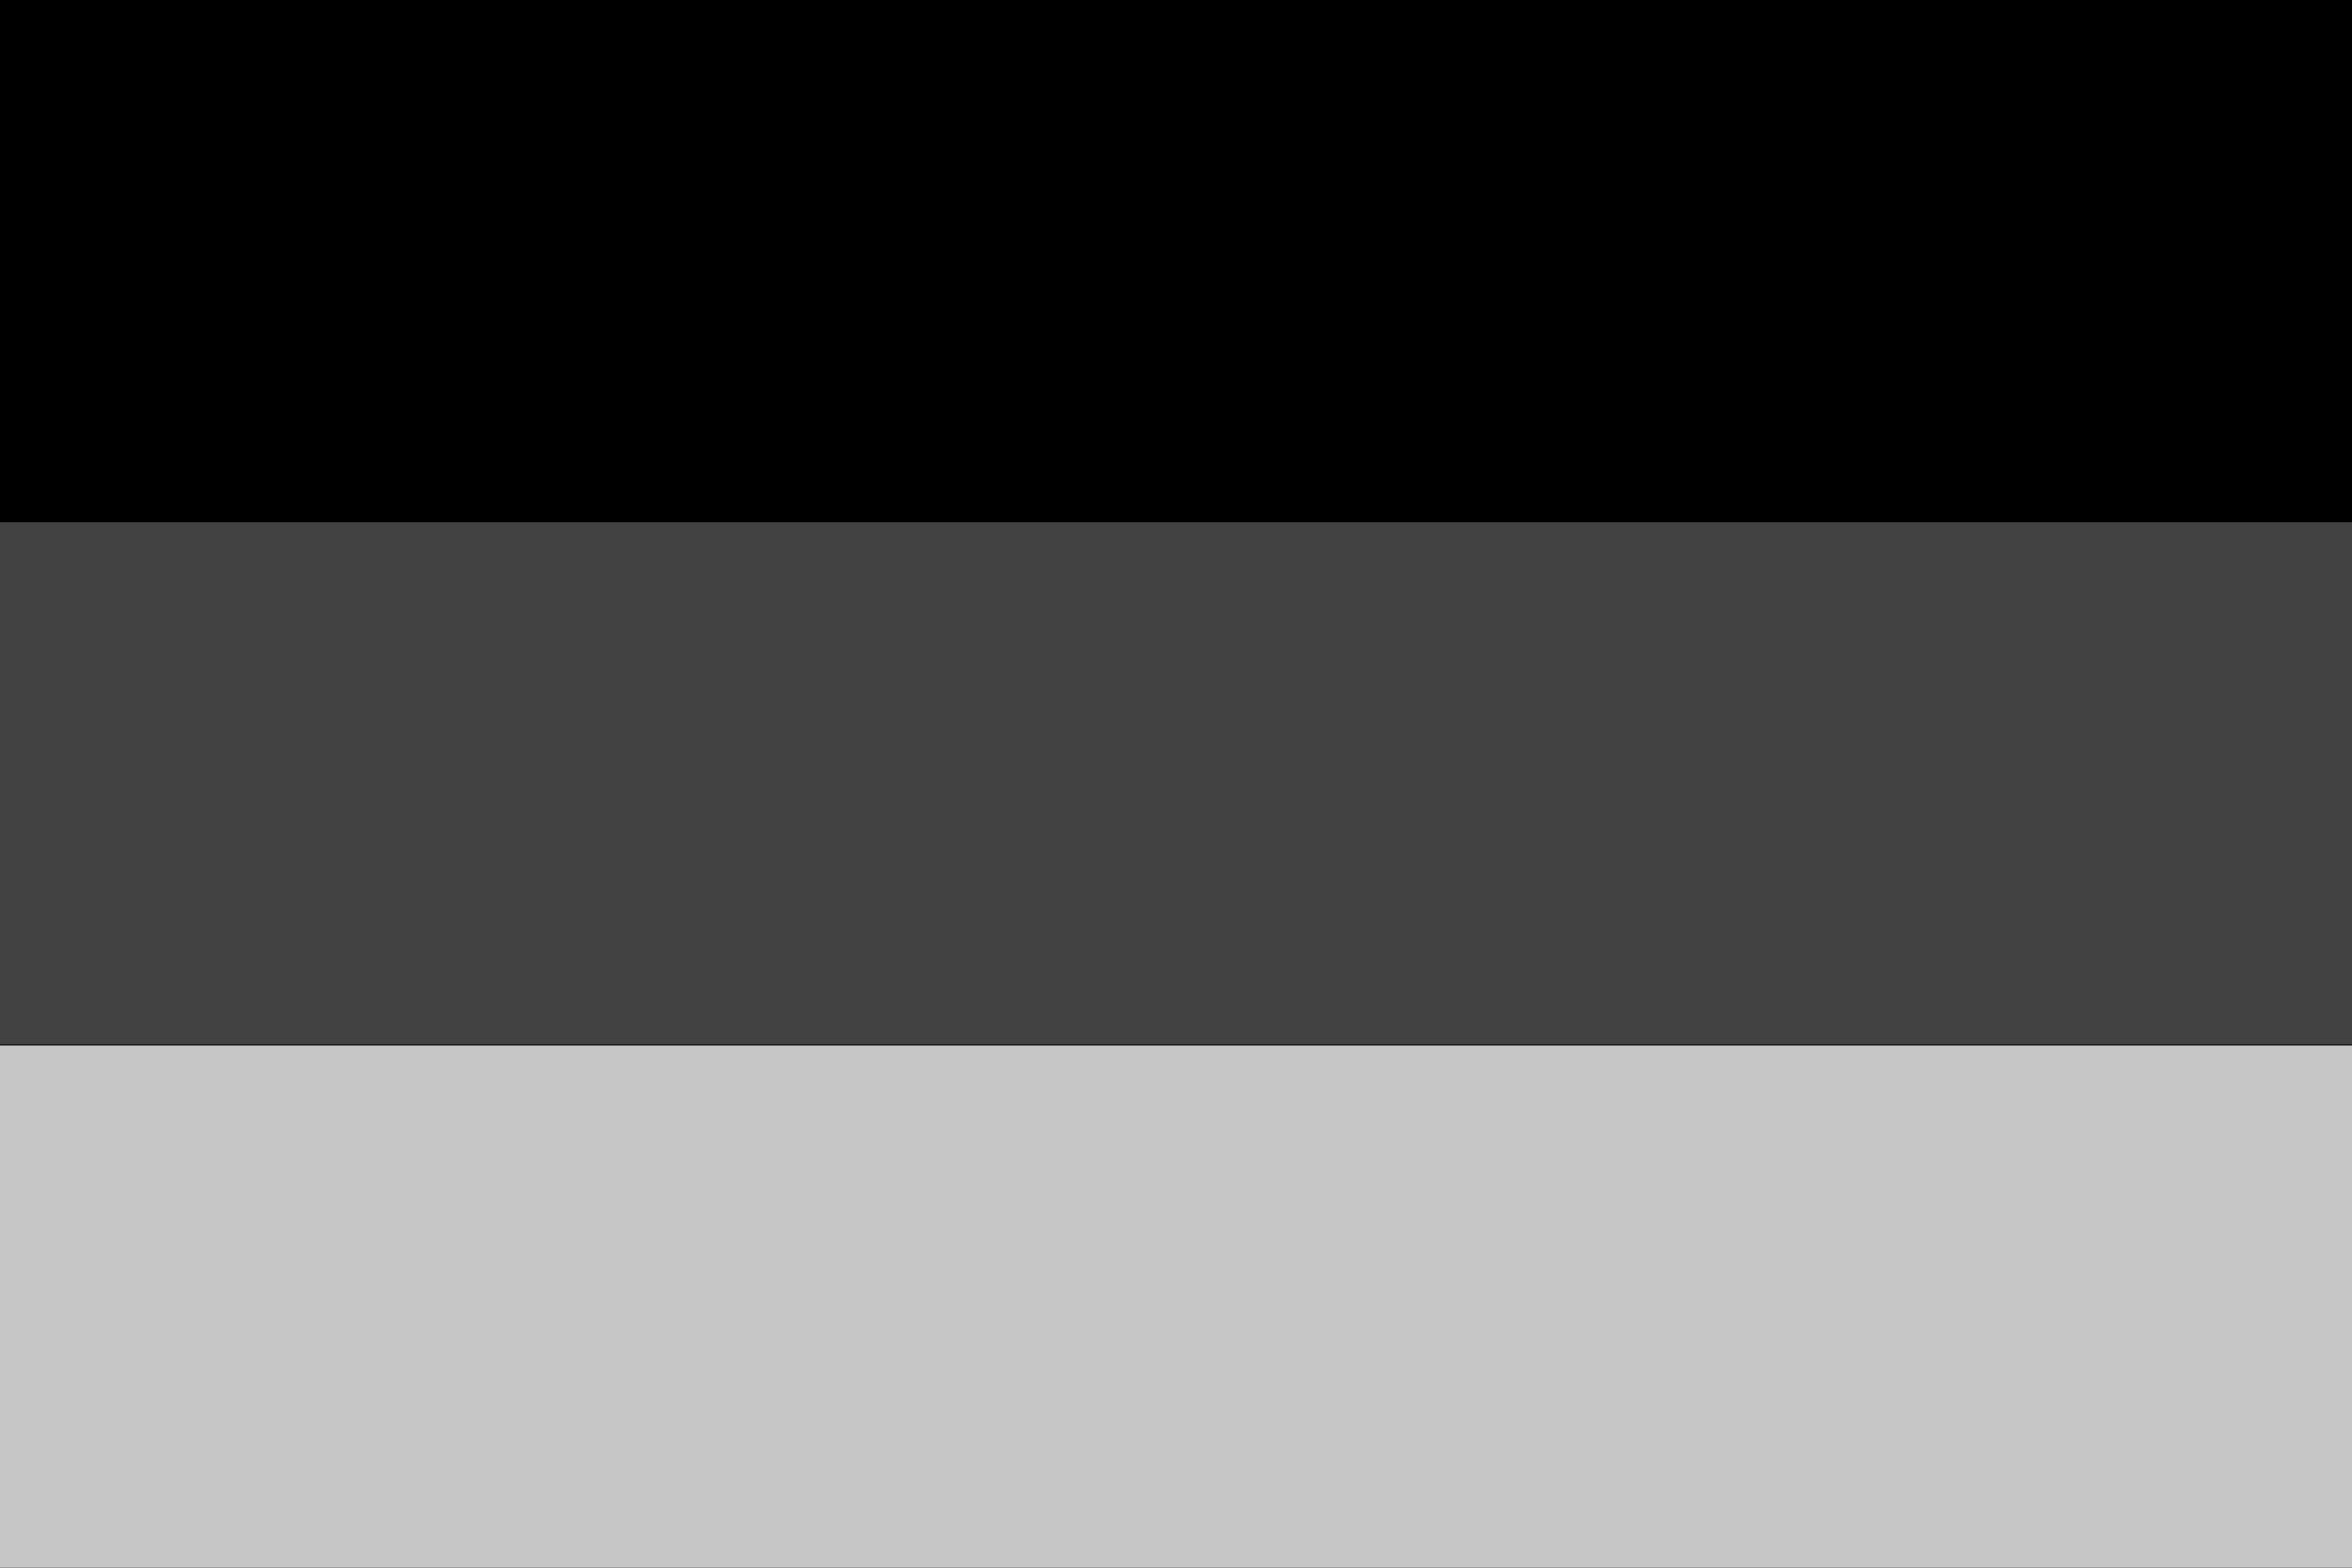 <svg xmlns="http://www.w3.org/2000/svg" width="24" height="16" viewBox="0 0 24 16">
  <rect width="24" height="16" fill="#000000" />
  <rect y="5.33" width="24" height="5.33" fill="#424242" />
  <rect y="10.67" width="24" height="5.33" fill="#c6c6c6" />
</svg>
